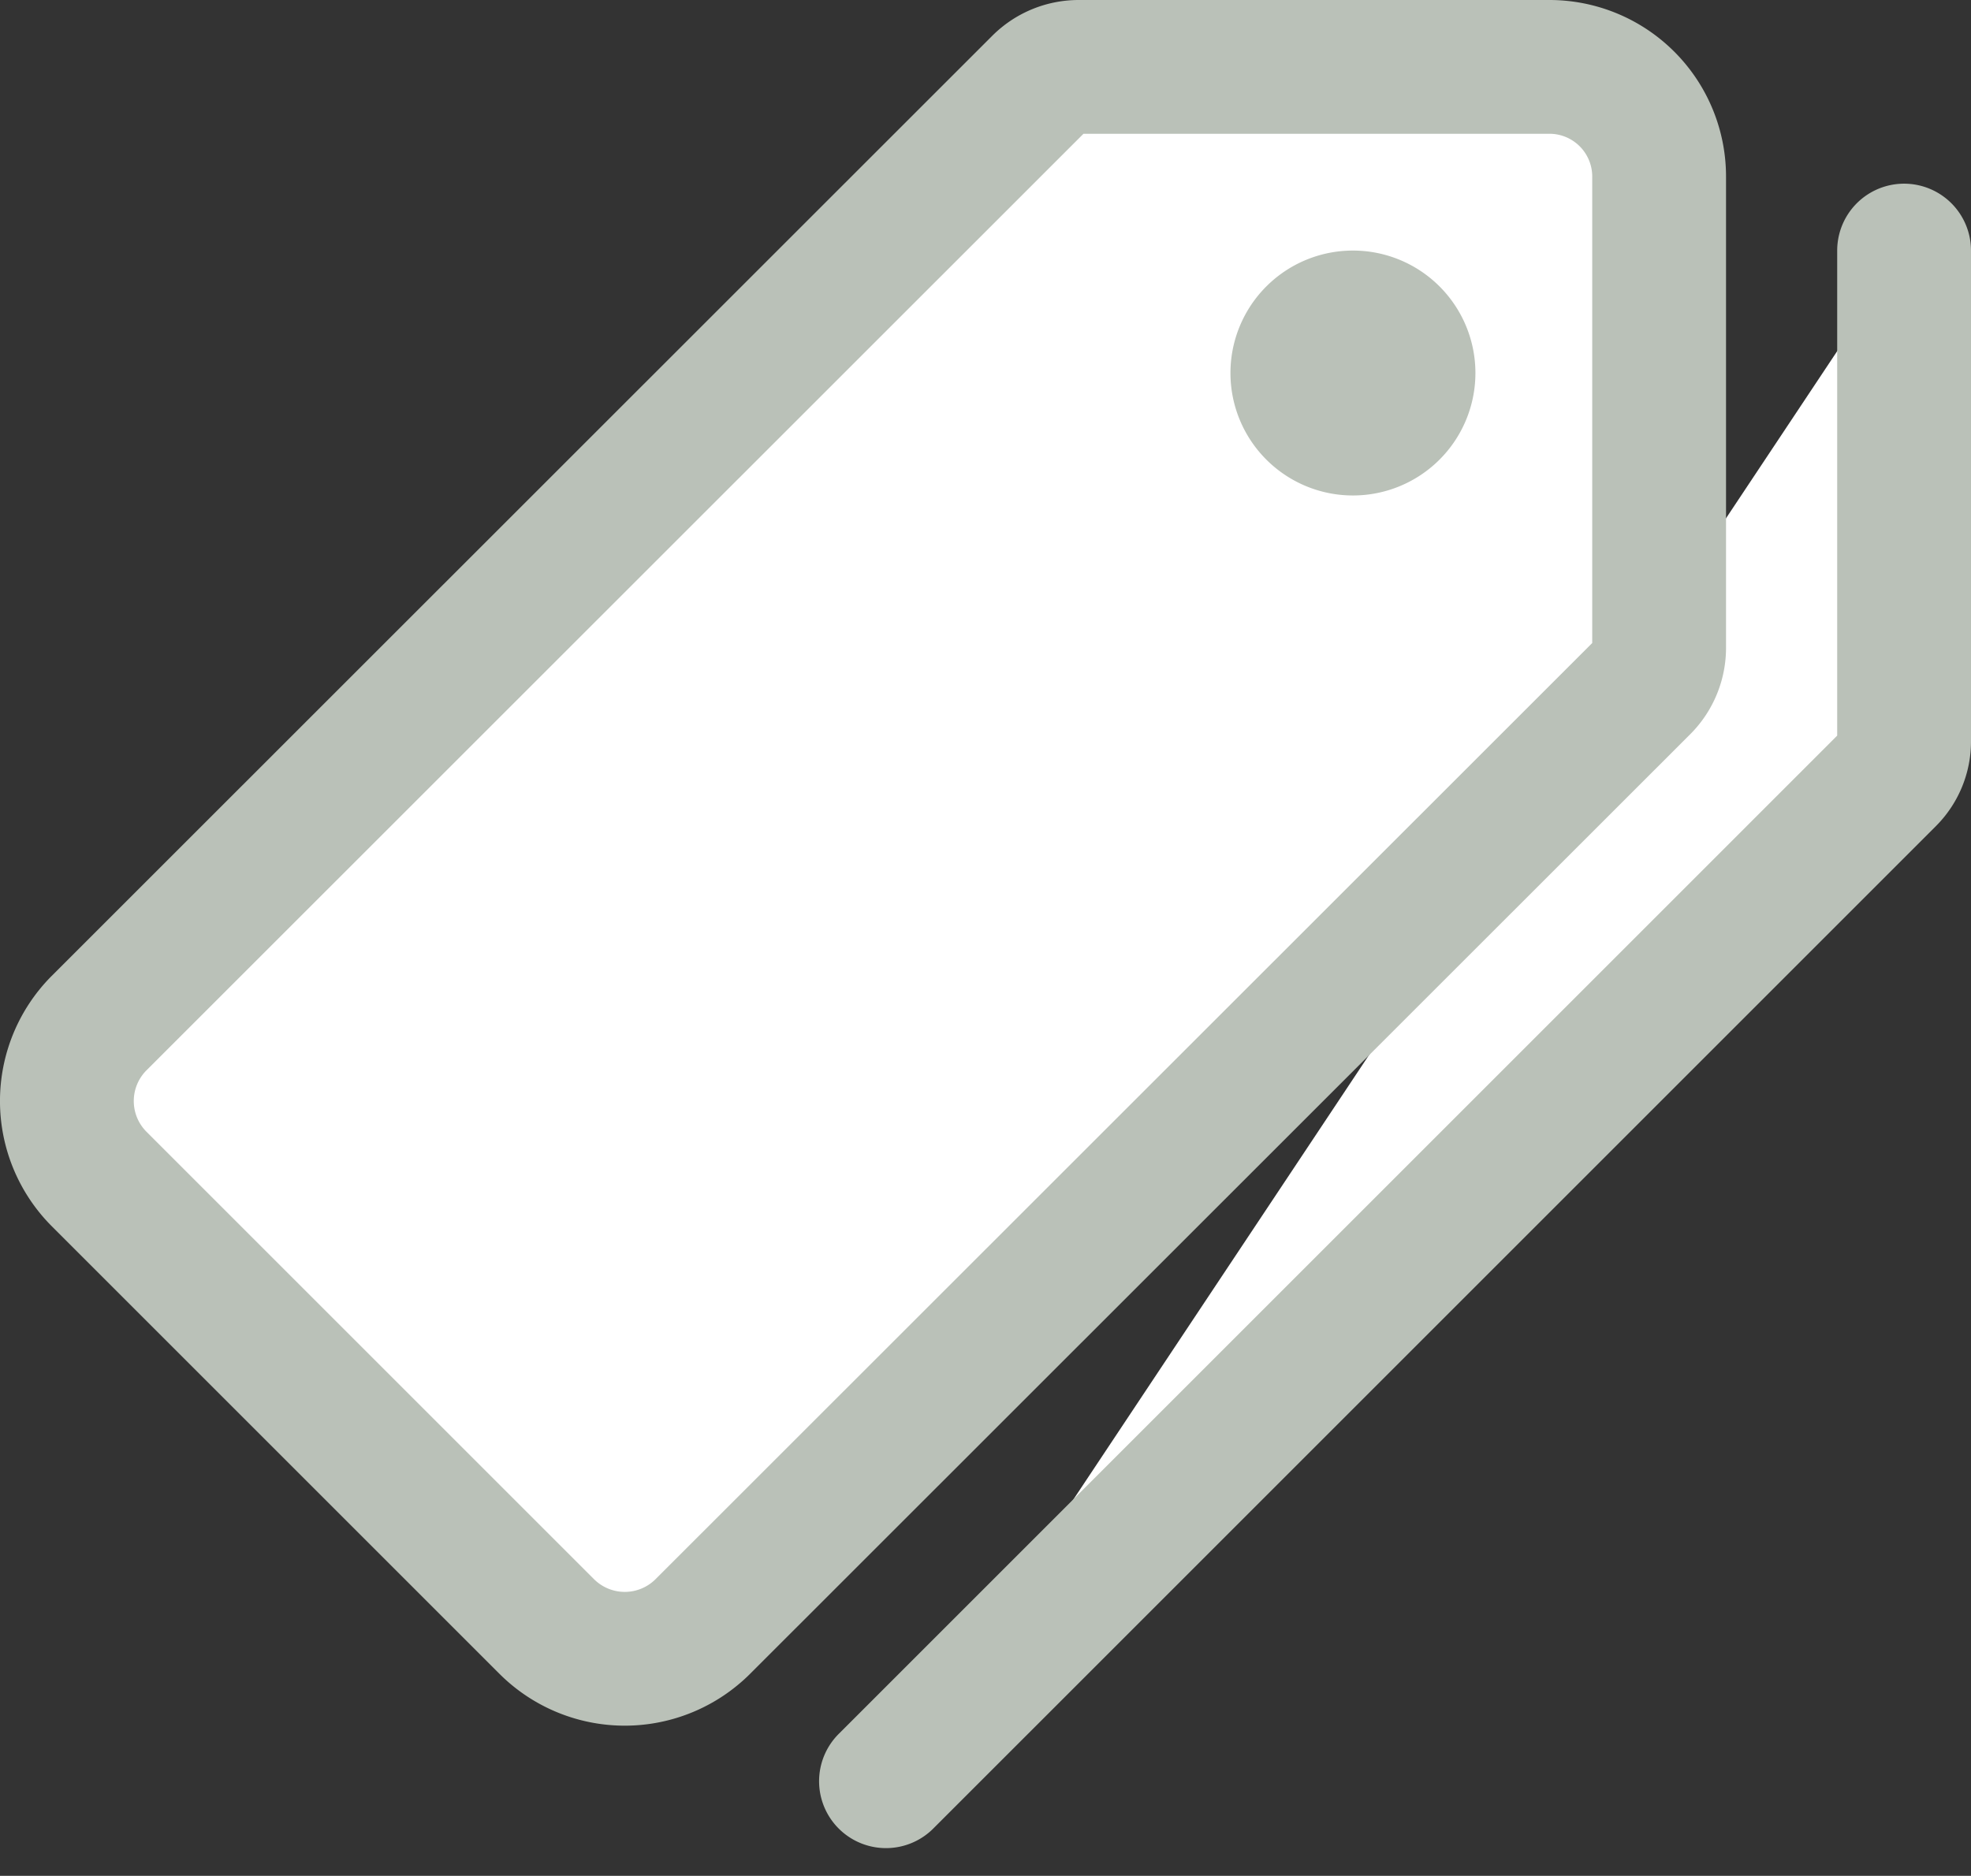 <svg xmlns="http://www.w3.org/2000/svg" width="176.775" height="168.274"><rect width="100%" height="100%" fill="#333333" stroke="none"/><path d="M79.462 159.788l89.939-89.939a4.741 4.741 0 001.373-3.433V22.477" fill="#fff" stroke="#BAC1B8" stroke-linecap="round" stroke-linejoin="round" stroke-width="12"/><path d="M138.948 6h-42.2a4.964 4.964 0 00-3.5 1.442L8.883 91.785a9.9 9.9 0 000 13.971l40.164 40.164a9.907 9.907 0 0013.975 0l84.34-84.309a4.964 4.964 0 001.442-3.5V15.886A9.838 9.838 0 00138.948 6z" fill="#fff" stroke="#BAC1B8" stroke-linecap="round" stroke-linejoin="round" stroke-width="12"/><path d="M121.342 44.447a10.985 10.985 0 1110.985-10.985 10.985 10.985 0 01-10.985 10.985z" fill="#BAC1B8"/></svg>